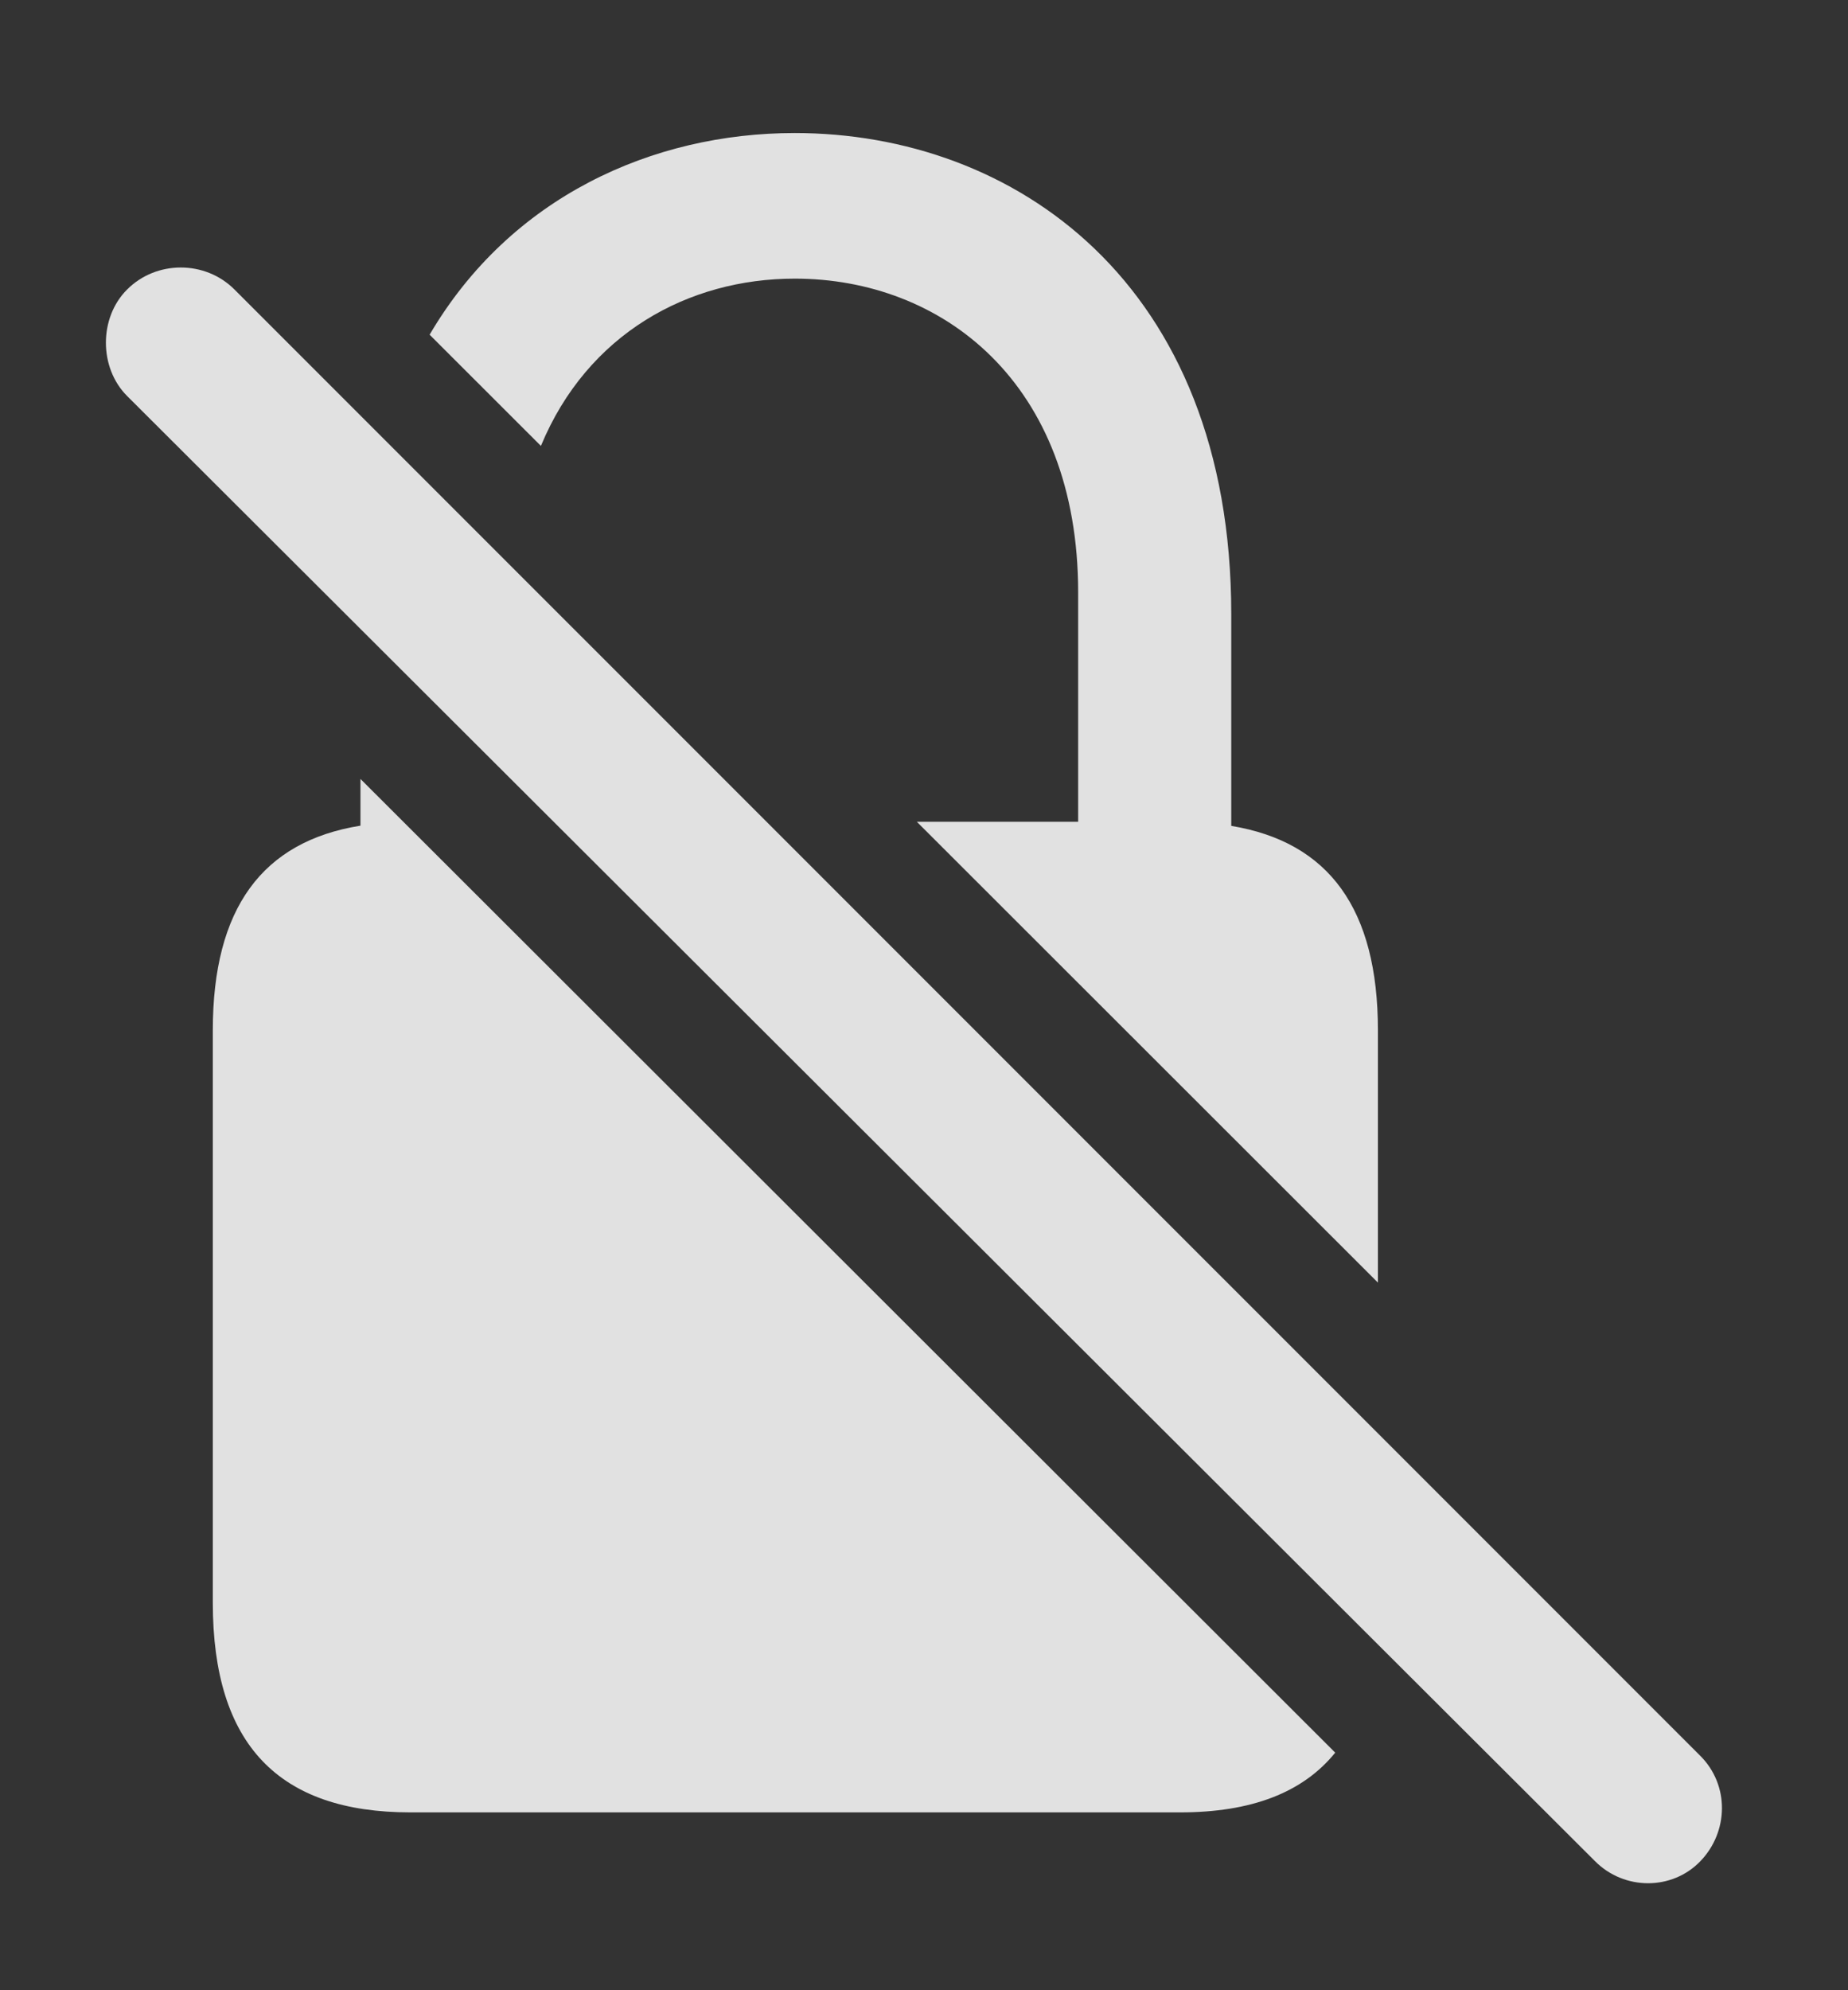 <?xml version="1.0" encoding="UTF-8"?>
<!--Generator: Apple Native CoreSVG 341-->
<!DOCTYPE svg
PUBLIC "-//W3C//DTD SVG 1.1//EN"
       "http://www.w3.org/Graphics/SVG/1.1/DTD/svg11.dtd">
<svg version="1.1" xmlns="http://www.w3.org/2000/svg" xmlns:xlink="http://www.w3.org/1999/xlink" viewBox="0 0 16.621 17.891">
 <rect x="0" y="0" width="16.621" height="17.891" fill="#333333" stroke="none"/>
 <g>
  <rect height="17.891" opacity="0" width="16.621" x="0" y="0"/>
  <path d="M12.009 15.757C11.716 16.119 11.25 16.294 10.615 16.294L3.691 16.294C2.51 16.294 1.914 15.688 1.914 14.409L1.914 9.263C1.914 8.166 2.359 7.565 3.242 7.423L3.242 7.003ZM11.074 5.522L11.074 7.425C11.951 7.57 12.393 8.17 12.393 9.263L12.393 11.531L8.246 7.388L9.697 7.388L9.697 5.327C9.697 3.433 8.467 2.505 7.148 2.505C6.192 2.505 5.283 3 4.865 4.009L3.864 3.009C4.591 1.77 5.87 1.196 7.148 1.196C9.111 1.196 11.074 2.534 11.074 5.522Z" fill="white" fill-opacity="0.85"/>
  <path d="M14.346 16.733C14.609 16.997 15.039 16.997 15.293 16.733C15.547 16.47 15.557 16.05 15.293 15.786L2.109 2.603C1.846 2.339 1.406 2.339 1.143 2.603C0.889 2.856 0.889 3.306 1.143 3.56Z" fill="white" fill-opacity="0.85"/>
 </g>
</svg>
